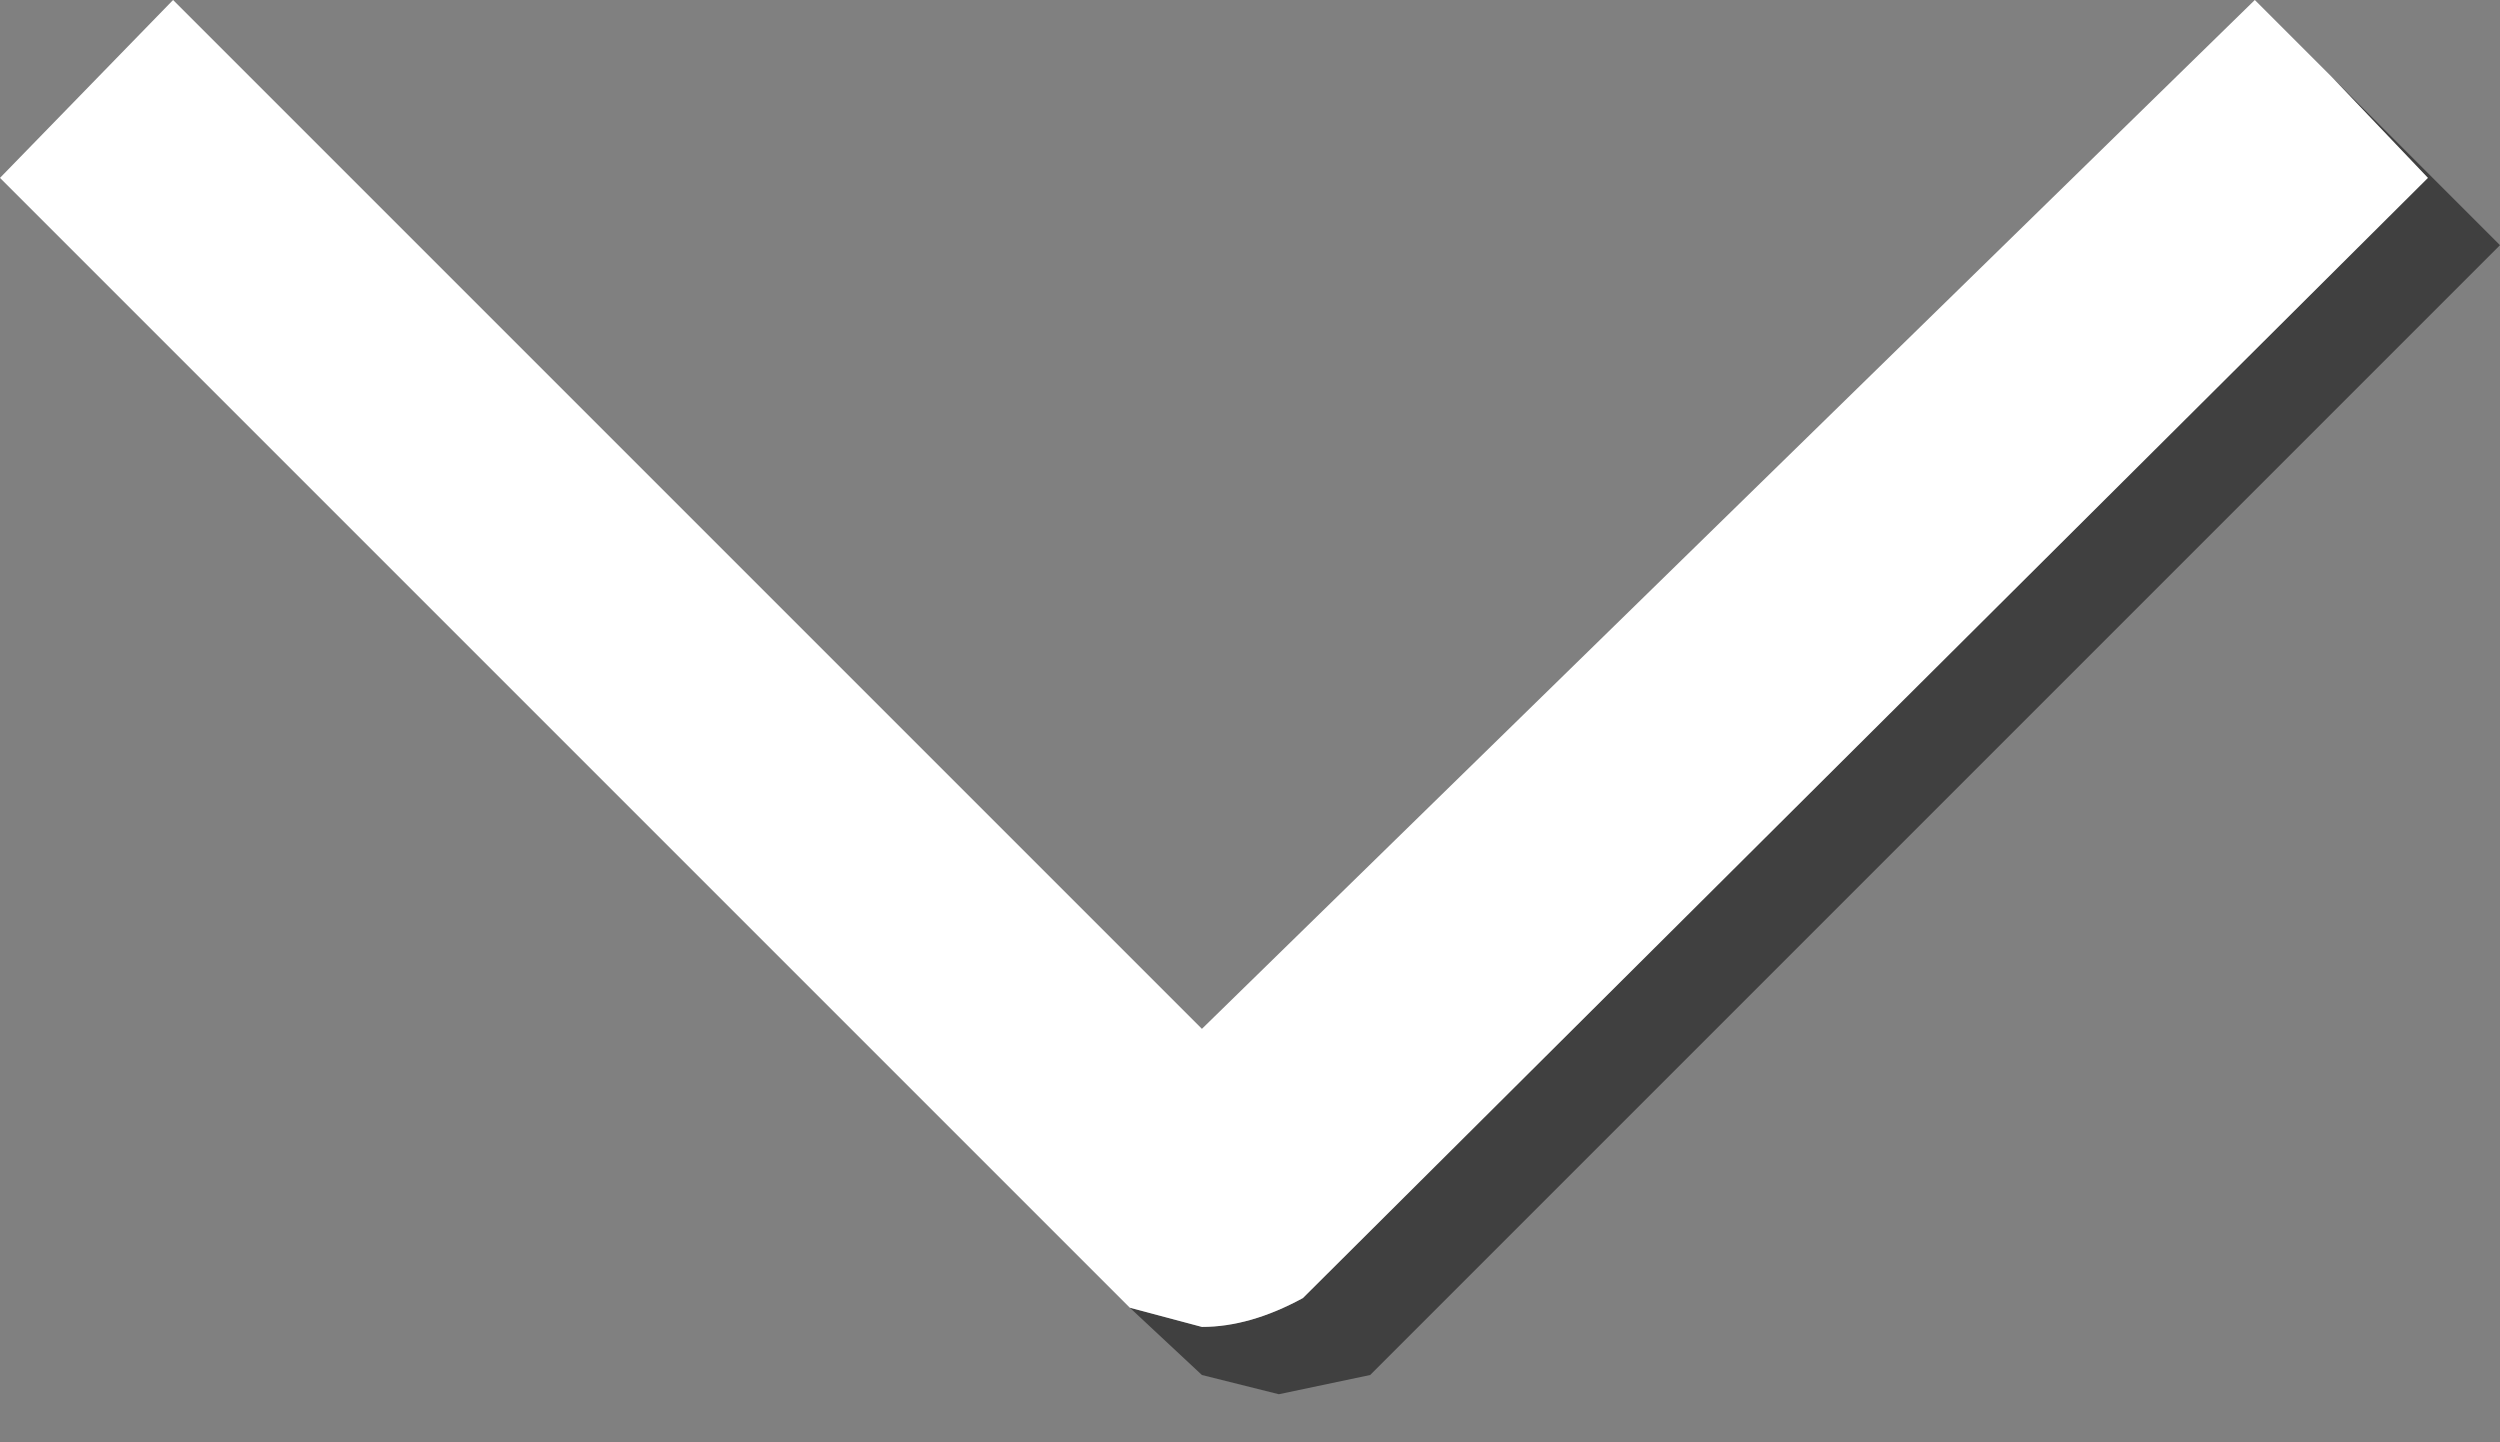 <?xml version="1.0" encoding="utf-8"?>
<svg version="1.1" id="Layer_1"
xmlns="http://www.w3.org/2000/svg"
xmlns:xlink="http://www.w3.org/1999/xlink"
xmlns:author="http://www.sothink.com"
width="26px" height="15px"
xml:space="preserve">
<rect width="100%" height="100%" fill="#808080" stroke="none"/>
<g id="1440" transform="matrix(1, 0, 0, 1, 13.05, 302)">
<path style="fill:#000000;fill-opacity:0.498" d="M12.95,-299.45L1.2 -287.7L0.25 -287.5L-0.55 -287.7L-1.3 -288.4L-0.55 -288.2Q-0.05 -288.2 0.5 -288.5L12.2 -300.15L11.2 -301.2L12.95 -299.45" />
<path style="fill:#FFFFFF;fill-opacity:1" d="M-13.05,-300.15L-11.25 -302L-0.55 -291.3L10.4 -302L11.2 -301.2L12.2 -300.15L0.5 -288.5Q-0.05 -288.2 -0.55 -288.2L-1.3 -288.4L-13.05 -300.15" />
</g>
</svg>
